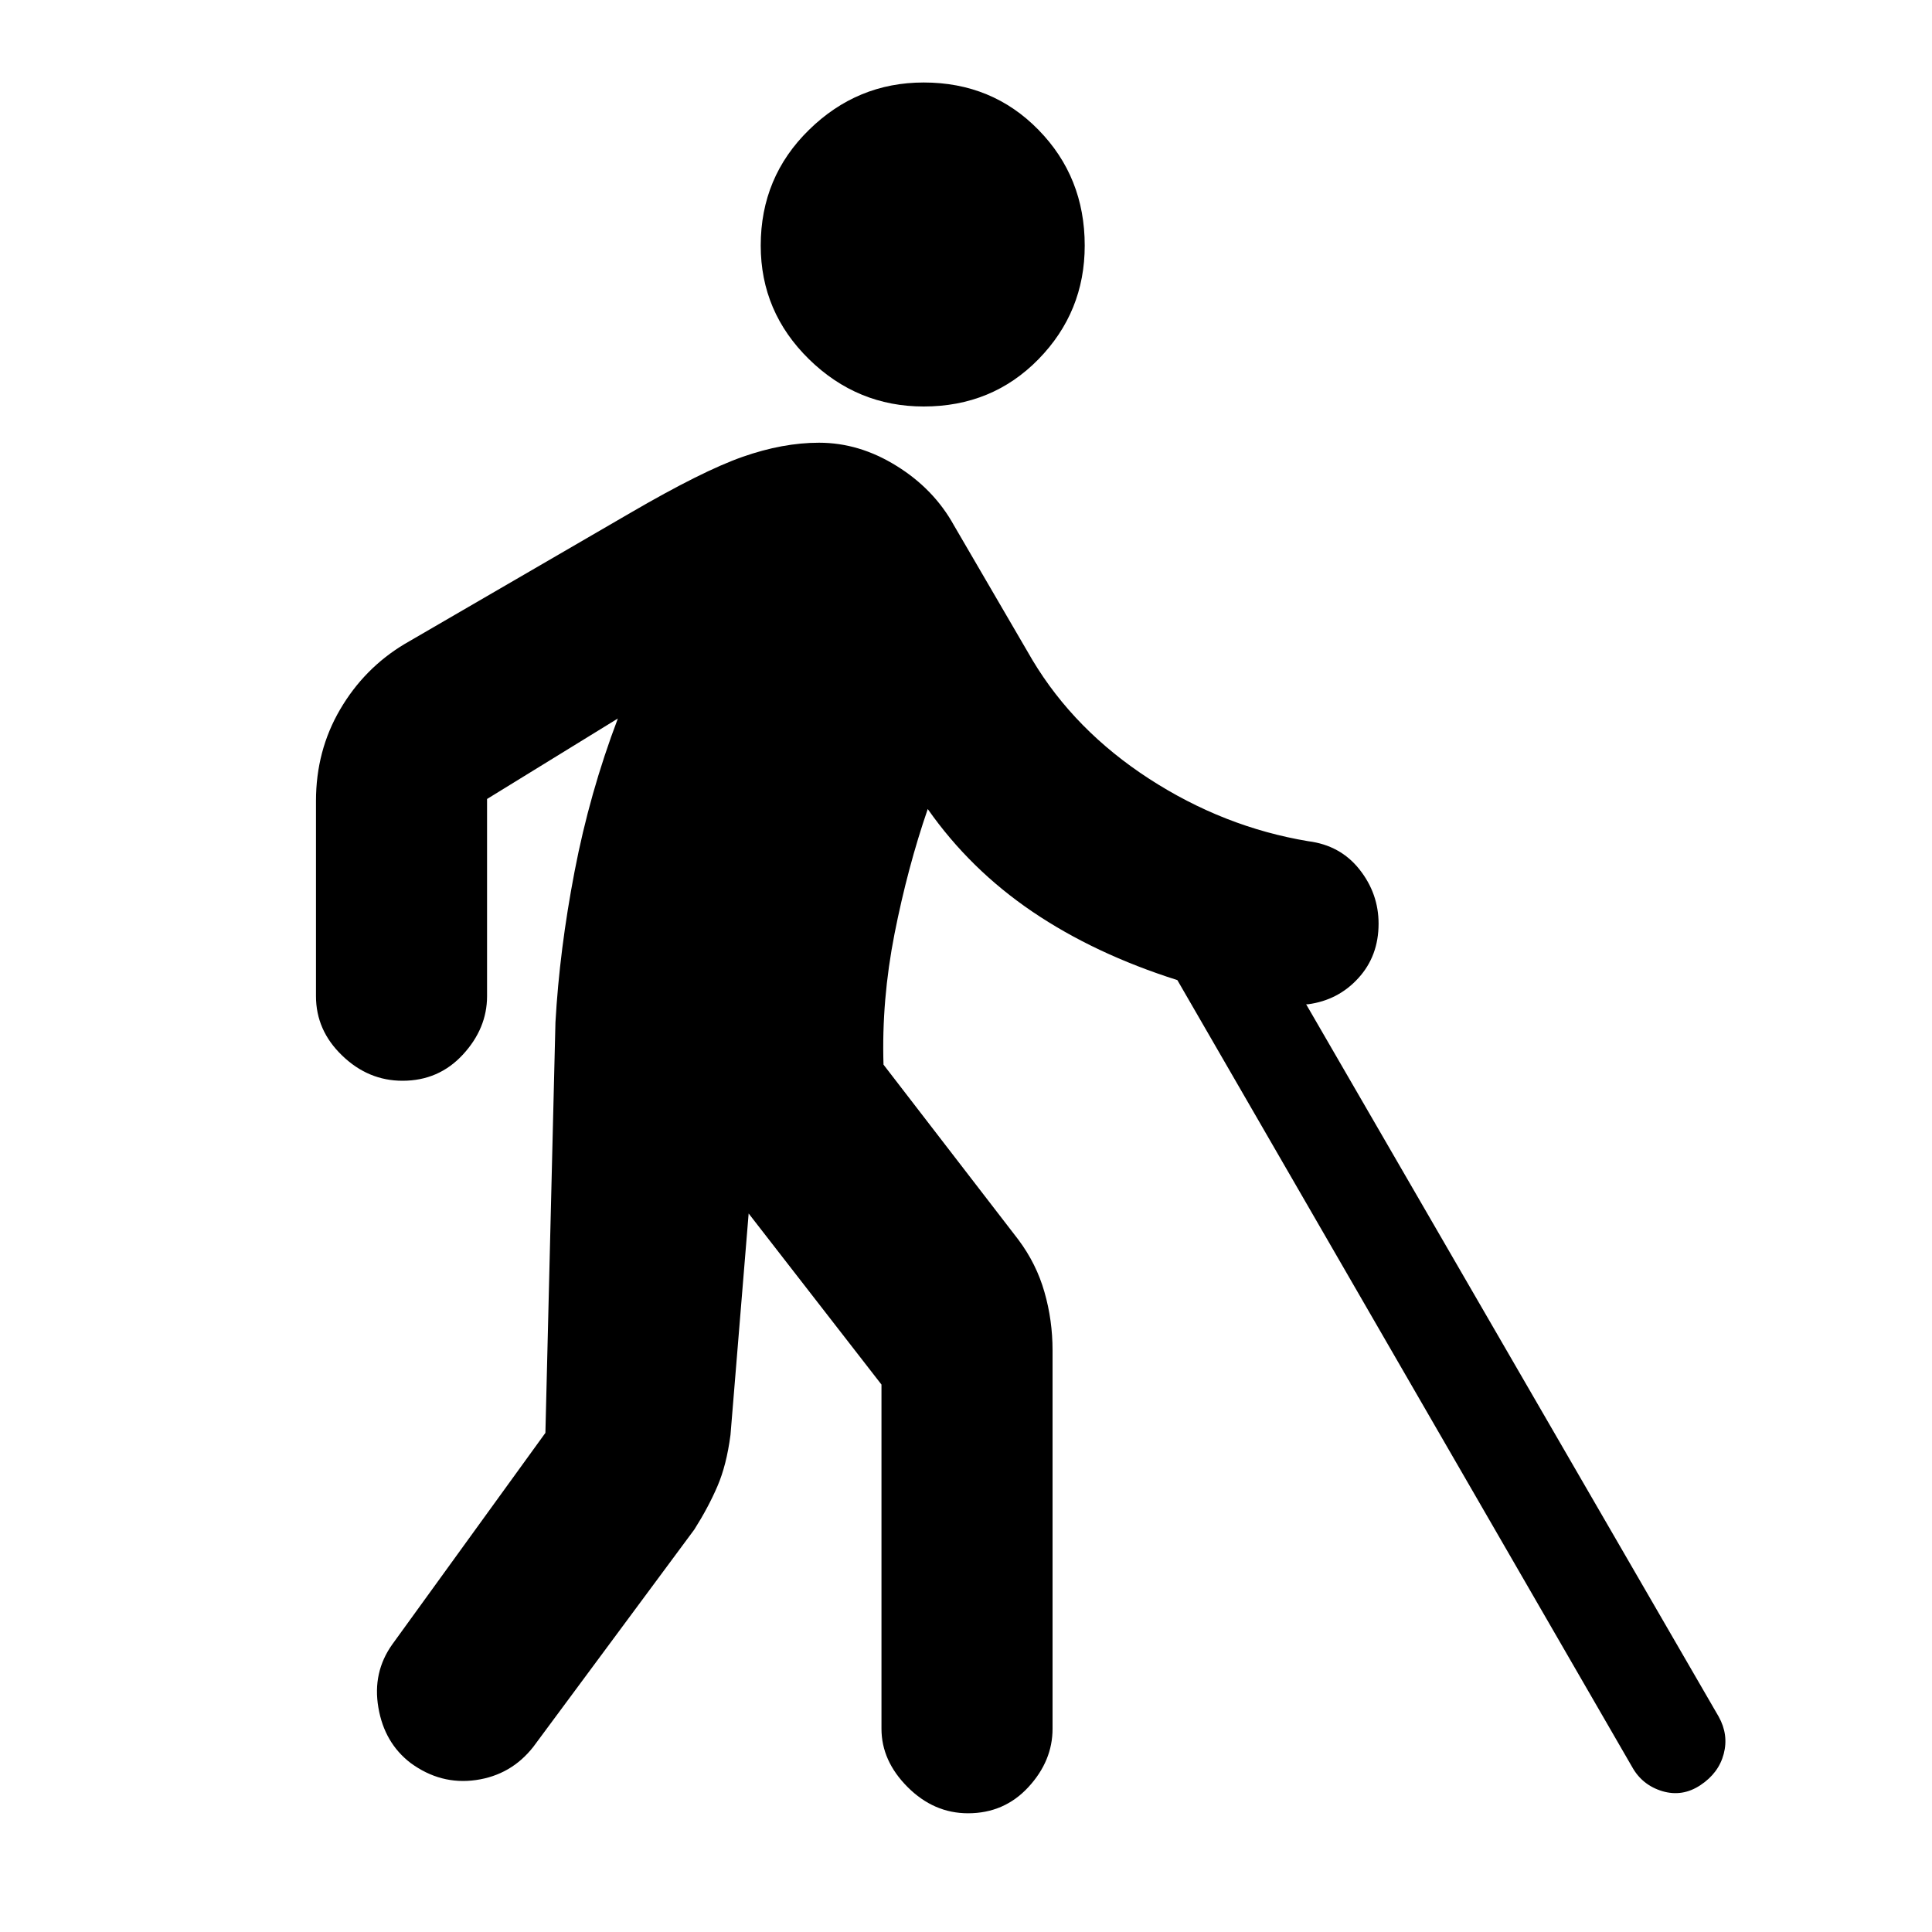 <svg xmlns="http://www.w3.org/2000/svg" height="20" width="20"><path d="M9.562 4.208q-.687 0-1.187-.489-.5-.49-.5-1.177 0-.709.5-1.198.5-.49 1.187-.49.709 0 1.188.49.479.489.479 1.198 0 .687-.479 1.177-.479.489-1.188.489Zm.459 14.563q-.354 0-.625-.271t-.271-.604v-3.563L7.75 12.562l-.188 2.292q-.041.313-.135.531-.094.219-.239.448l-1.667 2.25q-.229.292-.594.344-.365.052-.677-.177-.271-.208-.333-.573-.063-.365.145-.656l1.584-2.188.104-4.25q.042-.75.198-1.562.156-.813.448-1.583l-1.354.833v2.041q0 .334-.25.605-.25.271-.625.271-.355 0-.625-.261-.271-.26-.271-.615v-2.02q0-.521.25-.948.25-.427.667-.677l2.333-1.355q.75-.437 1.167-.583.416-.146.791-.146.417 0 .802.24.386.239.594.615l.813 1.395q.437.729 1.208 1.229.771.5 1.646.646.333.042.531.292.198.25.198.562 0 .334-.209.563-.208.229-.52.271h-.021l4.271 7.375q.104.187.052.385t-.24.323q-.187.125-.396.063-.208-.063-.312-.25l-4.708-8.146q-.855-.271-1.5-.708Q10.042 9 9.604 8.375q-.208.604-.344 1.292-.135.687-.114 1.354l1.396 1.812q.187.25.27.542.084.292.084.604v3.917q0 .333-.25.604-.25.271-.625.271Z"/></svg>